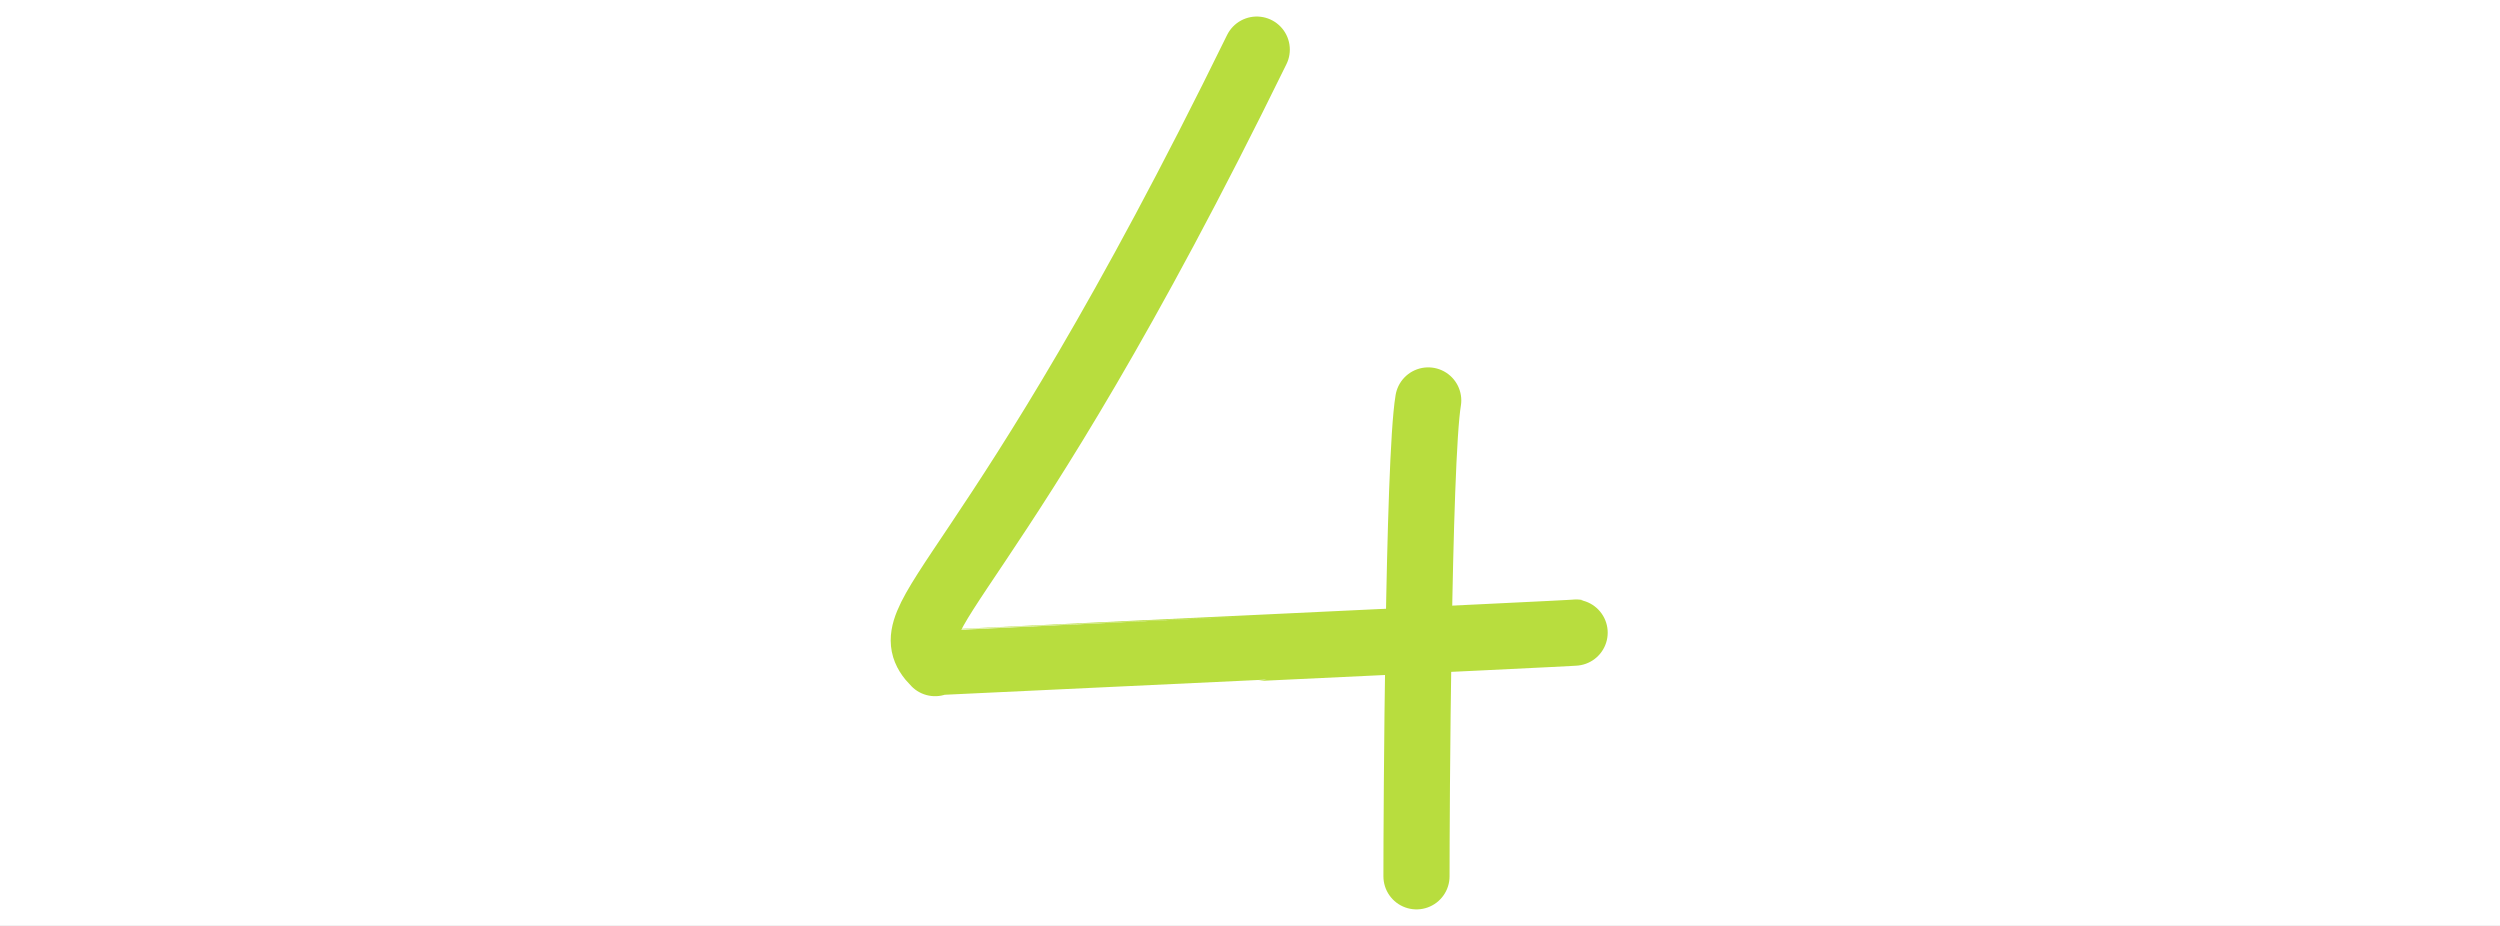 <?xml version="1.0" encoding="iso-8859-1"?>
<!-- Generator: Adobe Illustrator 13.0.0, SVG Export Plug-In . SVG Version: 6.00 Build 14948)  -->
<!DOCTYPE svg PUBLIC "-//W3C//DTD SVG 1.1//EN" "http://www.w3.org/Graphics/SVG/1.1/DTD/svg11.dtd">
<svg version="1.1" xmlns="http://www.w3.org/2000/svg" xmlns:xlink="http://www.w3.org/1999/xlink" x="0px" y="0px" width="378px"
	 height="140px" viewBox="0 0 378 140" style="enable-background:new 0 0 378 140;" xml:space="preserve">
<rect x="0" y="0" width="378" height="140" fill="#333333" stroke="none"/>
<g id="Layer_2">
	<g>
		<rect style="fill:none;" width="378" height="140"/>
		<rect style="fill:#FFFFFF;" width="378" height="140"/>
	</g>
</g>
<g id="Layer_3">
	<g>
		<path style="fill:none;stroke:#B8DD3E;stroke-width:10;stroke-linecap:round;stroke-linejoin:round;" d="M190.021,7.5
			c-40.254,82.203-55.869,85.531-48.636,92.764c0.113-0.034,97.366-4.536,96.94-4.628"/>
		<path style="fill:none;stroke:#B8DD3E;stroke-width:10;stroke-linecap:round;stroke-linejoin:round;" d="M215.947,60.546
			c-1.512,9.033-1.775,62.632-1.775,71.954"/>
	</g>
</g>
</svg>

